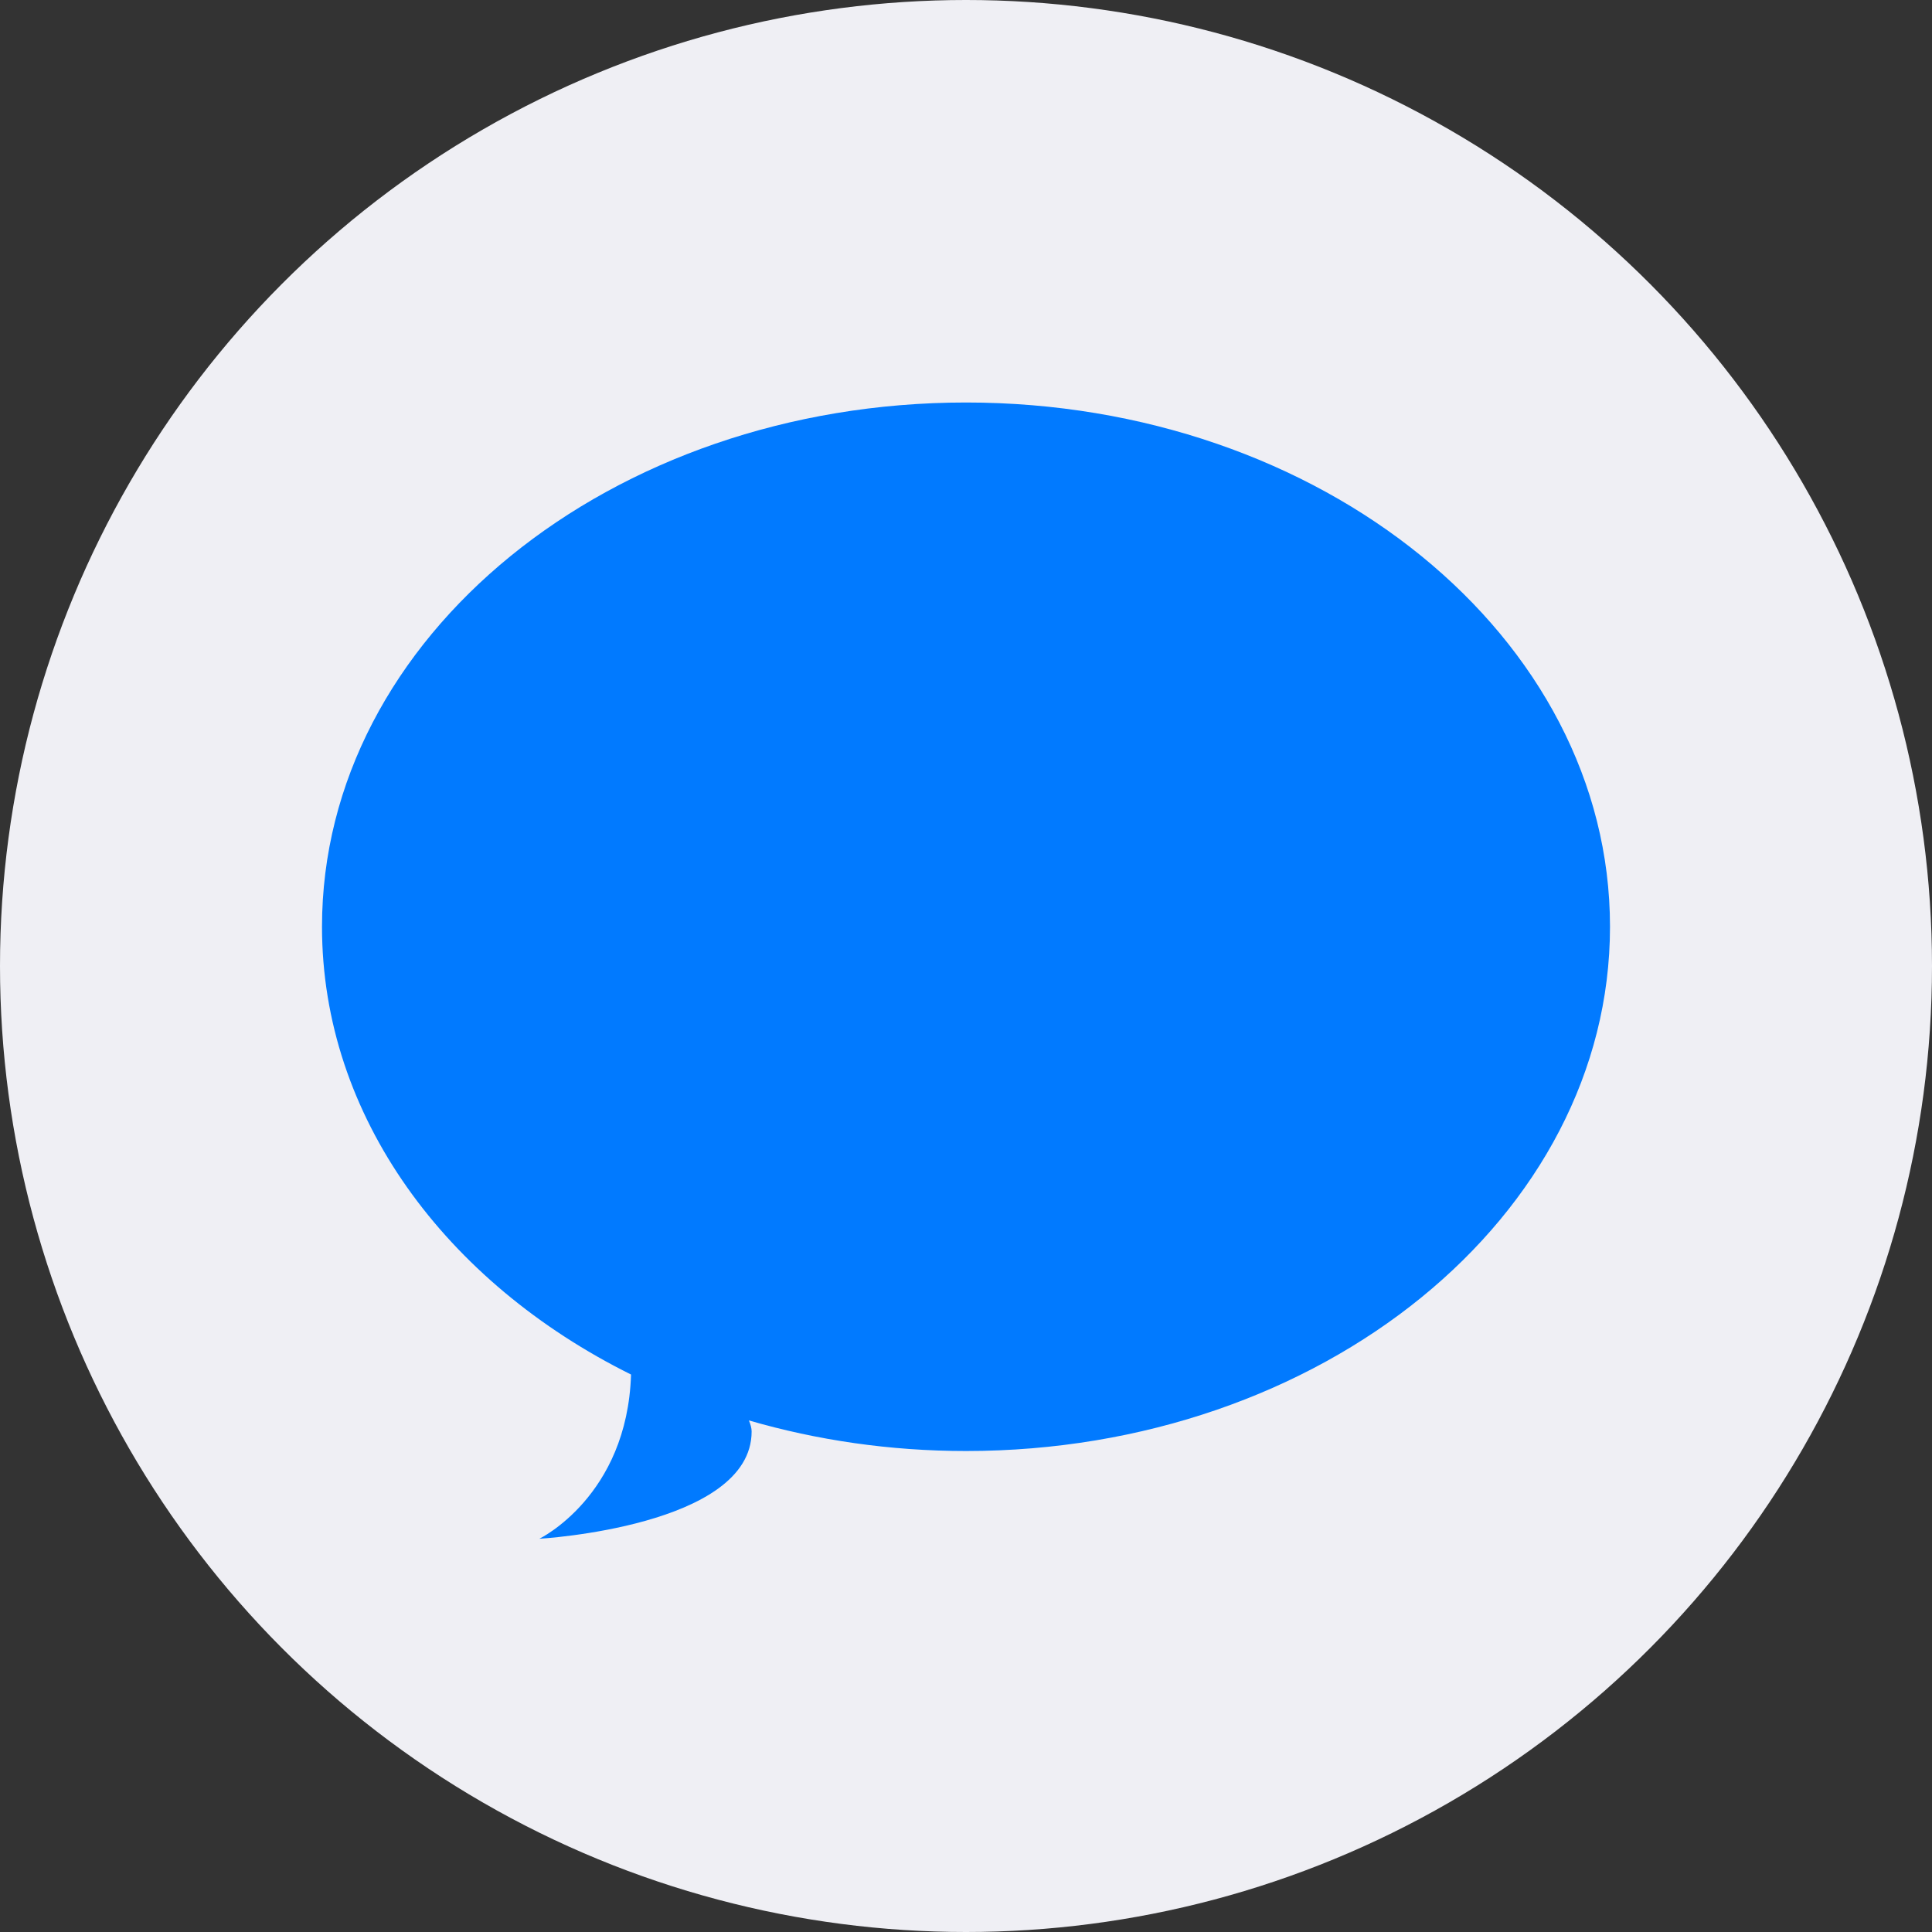<svg xmlns="http://www.w3.org/2000/svg" width="24" height="24" viewBox="0 0 24 24">
  <rect x="0" y="0" width="24" height="24" fill="#333333" stroke="none"/>
  <g fill="none" fill-rule="evenodd">
    <circle cx="12" cy="12" r="12" fill="#EFEFF4" fill-rule="nonzero"/>
    <path fill="#017AFF" d="M12,5 C7.582,5 4,7.915 4,11.512 C4,13.868 5.537,15.932 7.839,17.075 C7.792,18.588 6.7,19.115 6.7,19.115 C6.7,19.115 9.338,18.964 9.337,17.782 C9.337,17.741 9.324,17.695 9.303,17.645 C10.146,17.89 11.054,18.025 12,18.025 C16.418,18.025 20,15.109 20,11.512 C20,7.915 16.418,5 12,5"/>
  </g>
</svg>
